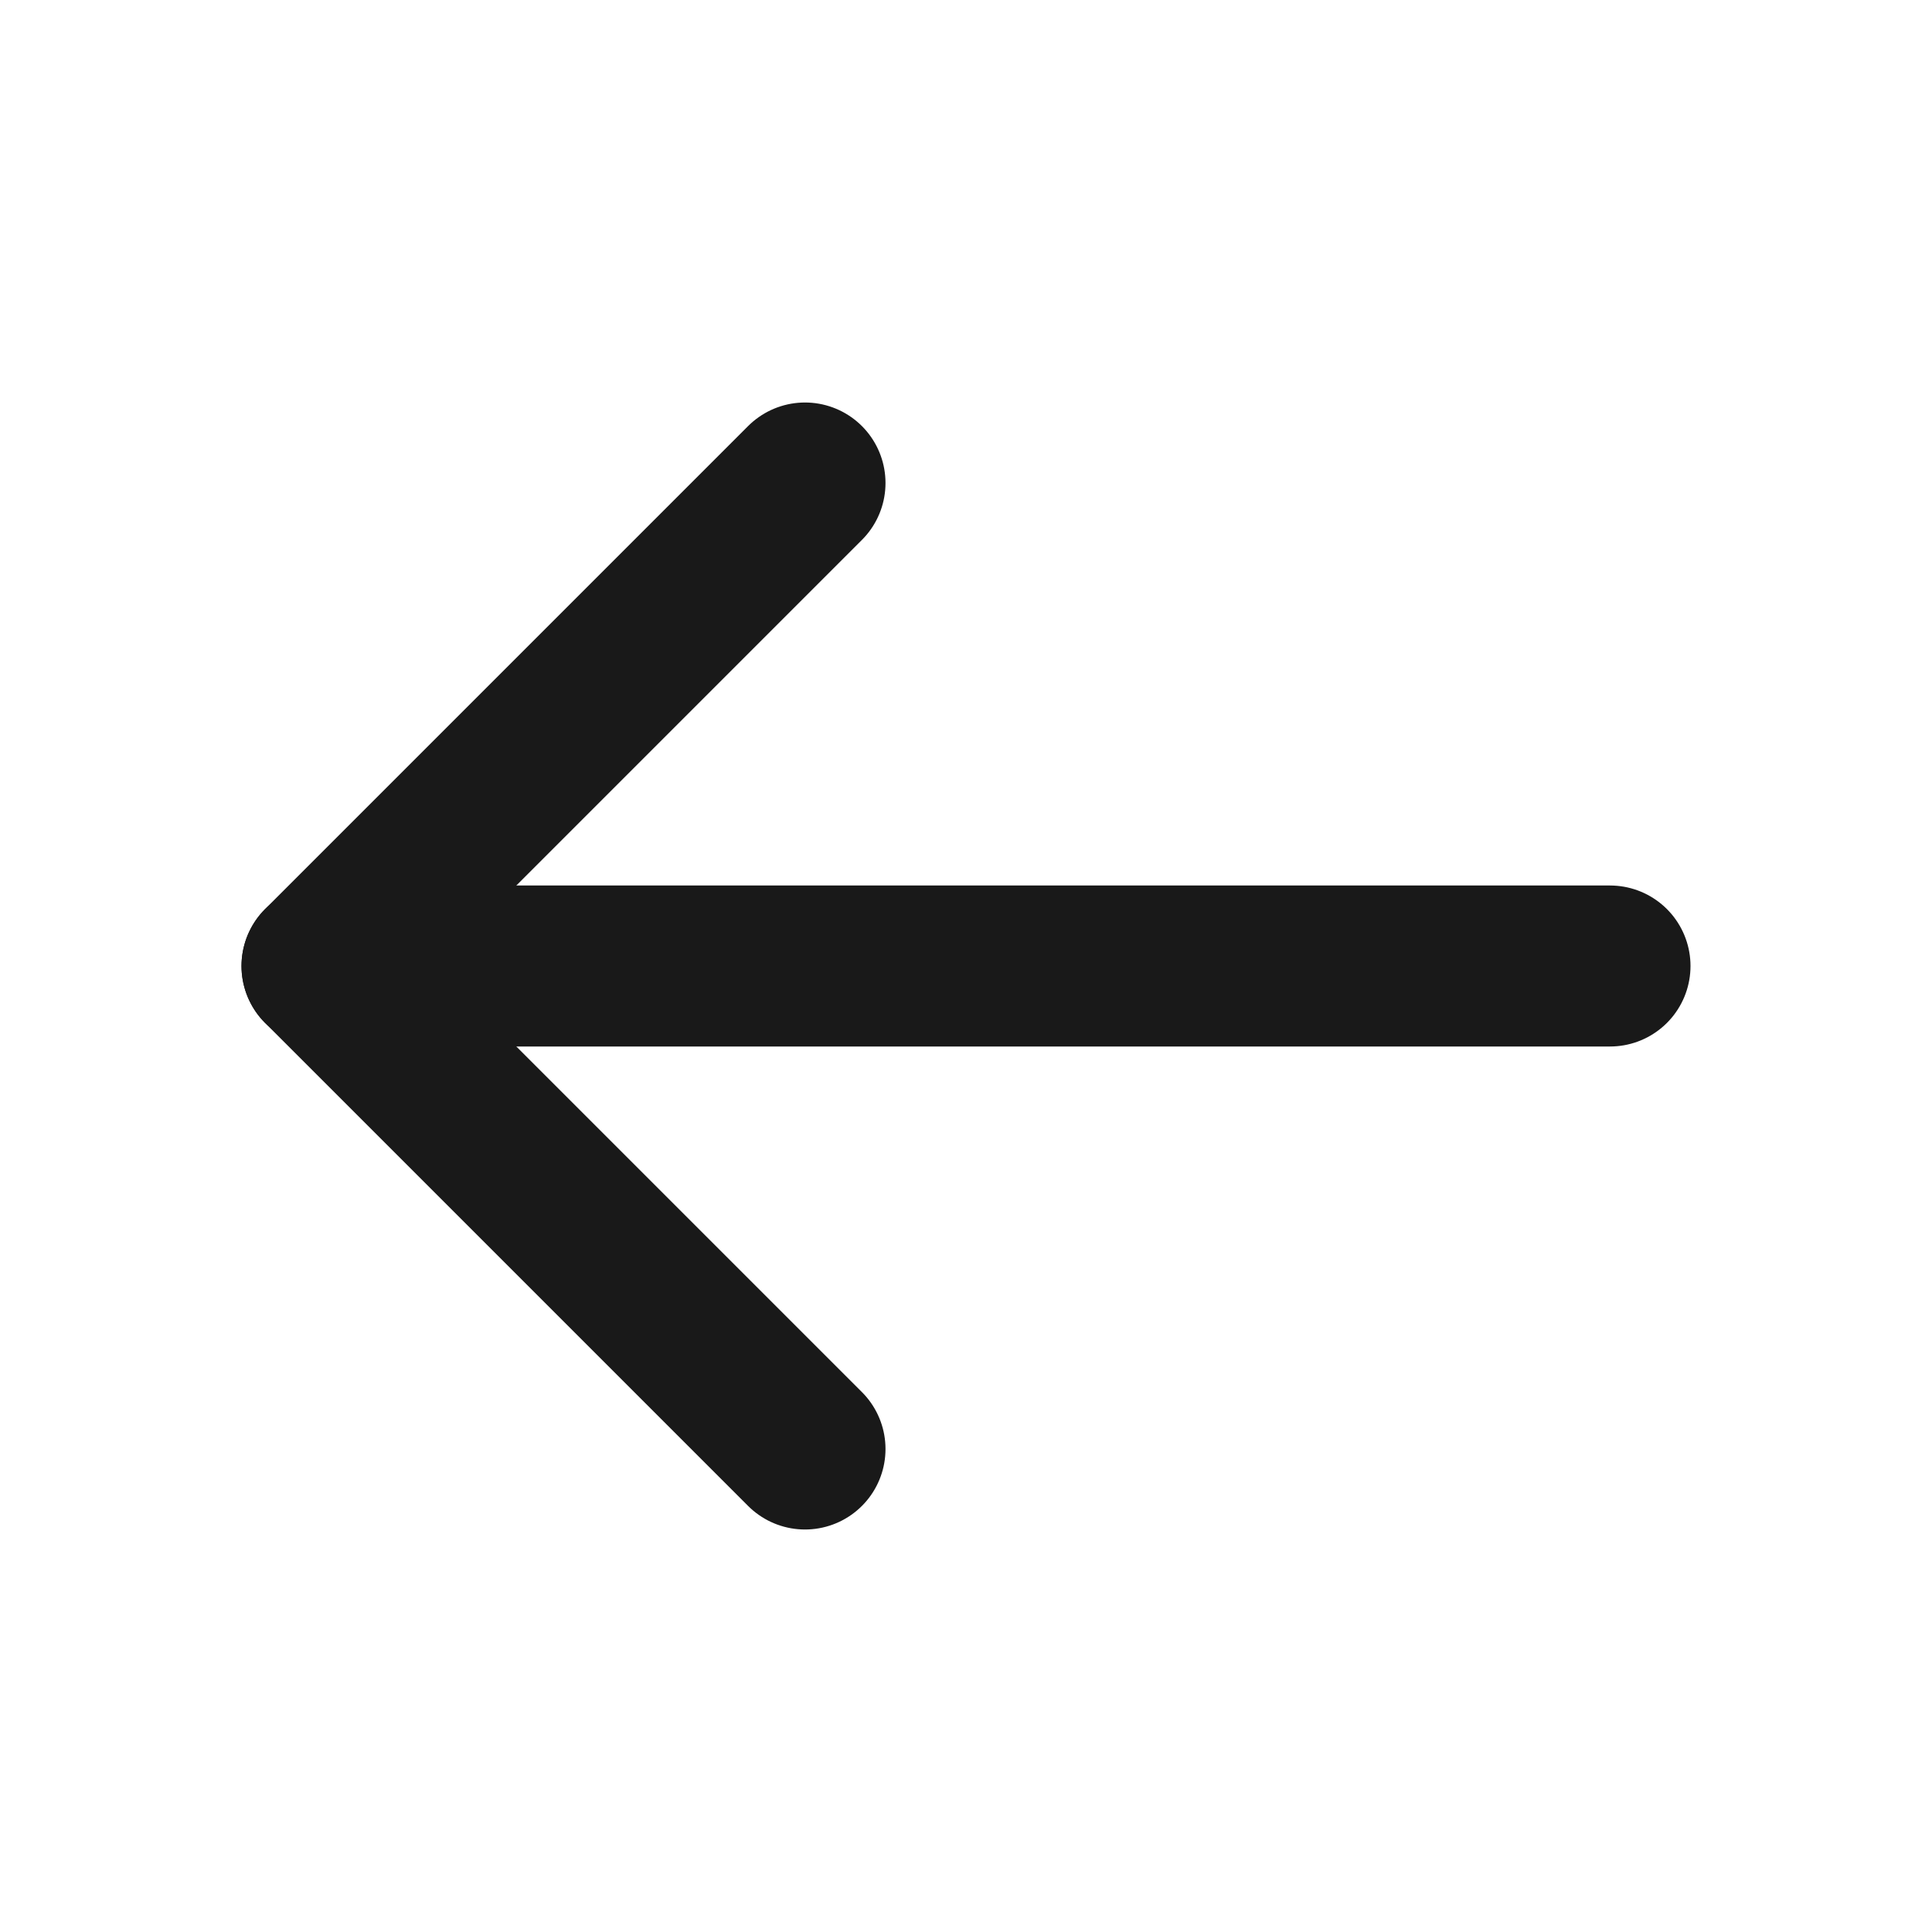 <svg width="24" height="24" viewBox="0 0 24 24" fill="none" xmlns="http://www.w3.org/2000/svg">
<path d="M20 12H4" stroke="#191919" stroke-width="2" stroke-linecap="round" stroke-linejoin="round"/>
<path d="M10 18L4 12L10 6" stroke="#191919" stroke-width="2" stroke-linecap="round" stroke-linejoin="round"/>
</svg>

